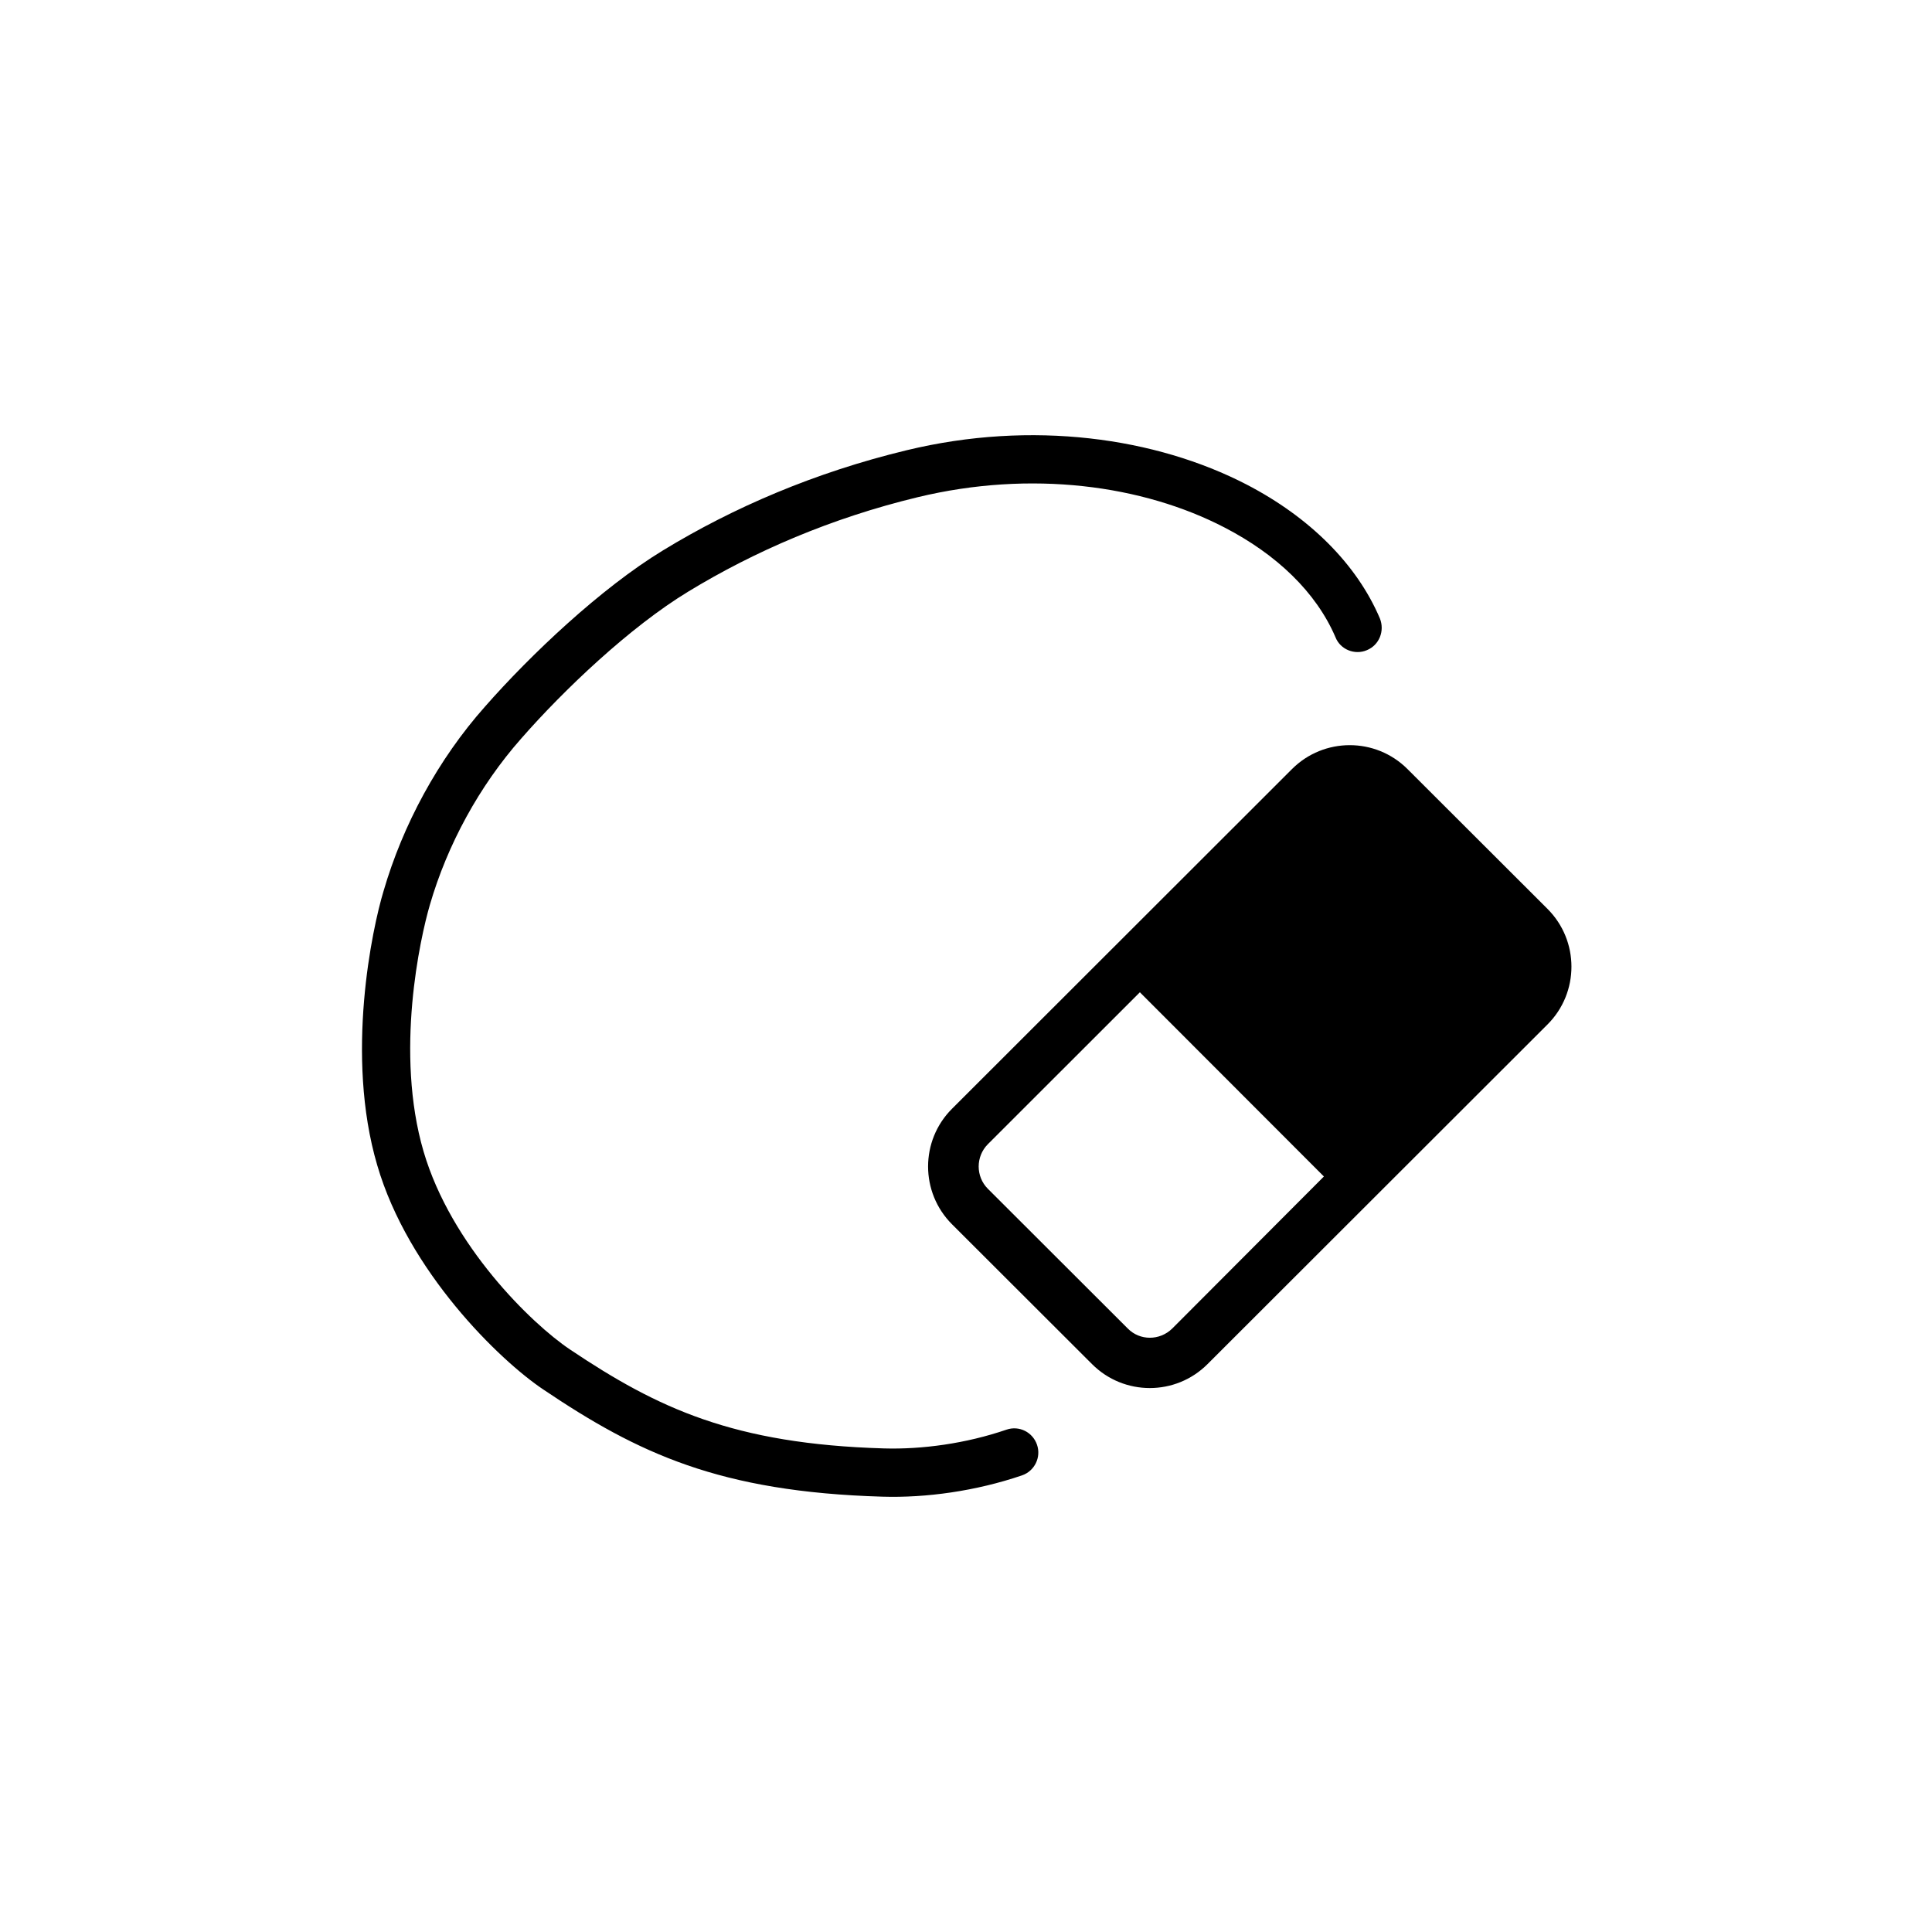 <?xml version="1.0" encoding="UTF-8" standalone="no"?>
<!DOCTYPE svg PUBLIC "-//W3C//DTD SVG 1.1//EN" "http://www.w3.org/Graphics/SVG/1.1/DTD/svg11.dtd">
<svg width="100%" height="100%" viewBox="0 0 40 40" version="1.1" xmlns="http://www.w3.org/2000/svg" xmlns:xlink="http://www.w3.org/1999/xlink" xml:space="preserve" style="fill-rule:evenodd;clip-rule:evenodd;stroke-linejoin:round;stroke-miterlimit:2;">
    <g transform="matrix(1,0,0,1,-3695.16,-257.25)">
        <g id="Artboard1" transform="matrix(1,0,0,1,3695.16,257.25)">
            <rect x="0" y="0" width="40" height="40" style="fill:none;"/>
            <g transform="matrix(1,0,0,1,-3695.16,-257.25)">
                <path d="M3723.73,270.056C3723.25,268.926 3722.27,267.957 3720.97,267.282C3719.09,266.309 3716.53,265.943 3713.93,266.572C3712.03,267.03 3710.34,267.759 3708.89,268.643C3707.6,269.427 3706.14,270.81 3705.2,271.881C3704.23,272.973 3703.5,274.326 3703.1,275.702C3702.87,276.461 3702.3,279.1 3702.97,281.374C3703.61,283.574 3705.5,285.411 3706.41,286.019C3708.37,287.339 3710.06,288.138 3713.43,288.237C3714.33,288.264 3715.36,288.123 3716.32,287.796C3716.58,287.706 3716.72,287.422 3716.63,287.161C3716.54,286.9 3716.26,286.76 3716,286.849C3715.16,287.137 3714.25,287.261 3713.46,287.238C3710.35,287.146 3708.78,286.409 3706.96,285.189C3706.16,284.652 3704.5,283.033 3703.93,281.092C3703.33,279.044 3703.86,276.667 3704.06,275.984C3704.42,274.745 3705.08,273.526 3705.95,272.542C3706.83,271.536 3708.2,270.233 3709.41,269.498C3710.78,268.664 3712.37,267.976 3714.16,267.544C3716.51,266.977 3718.82,267.293 3720.51,268.17C3721.59,268.728 3722.41,269.511 3722.81,270.444C3722.91,270.699 3723.21,270.818 3723.46,270.711C3723.72,270.603 3723.83,270.31 3723.73,270.056ZM3721.91,273.172L3714.87,280.206C3714.21,280.865 3714.21,281.937 3714.87,282.597C3714.87,282.597 3717.77,285.493 3717.77,285.493C3718.43,286.153 3719.5,286.153 3720.16,285.493L3727.2,278.46C3727.86,277.8 3727.86,276.728 3727.2,276.068C3727.2,276.068 3724.3,273.172 3724.3,273.172C3723.64,272.513 3722.57,272.513 3721.91,273.172ZM3718.76,277.794L3722.57,281.608L3719.43,284.756C3719.17,285.01 3718.76,285.01 3718.51,284.756C3718.51,284.756 3715.61,281.86 3715.61,281.86C3715.36,281.607 3715.36,281.196 3715.61,280.942L3718.76,277.794Z"/>
            </g>
        </g>
    </g>
</svg>
